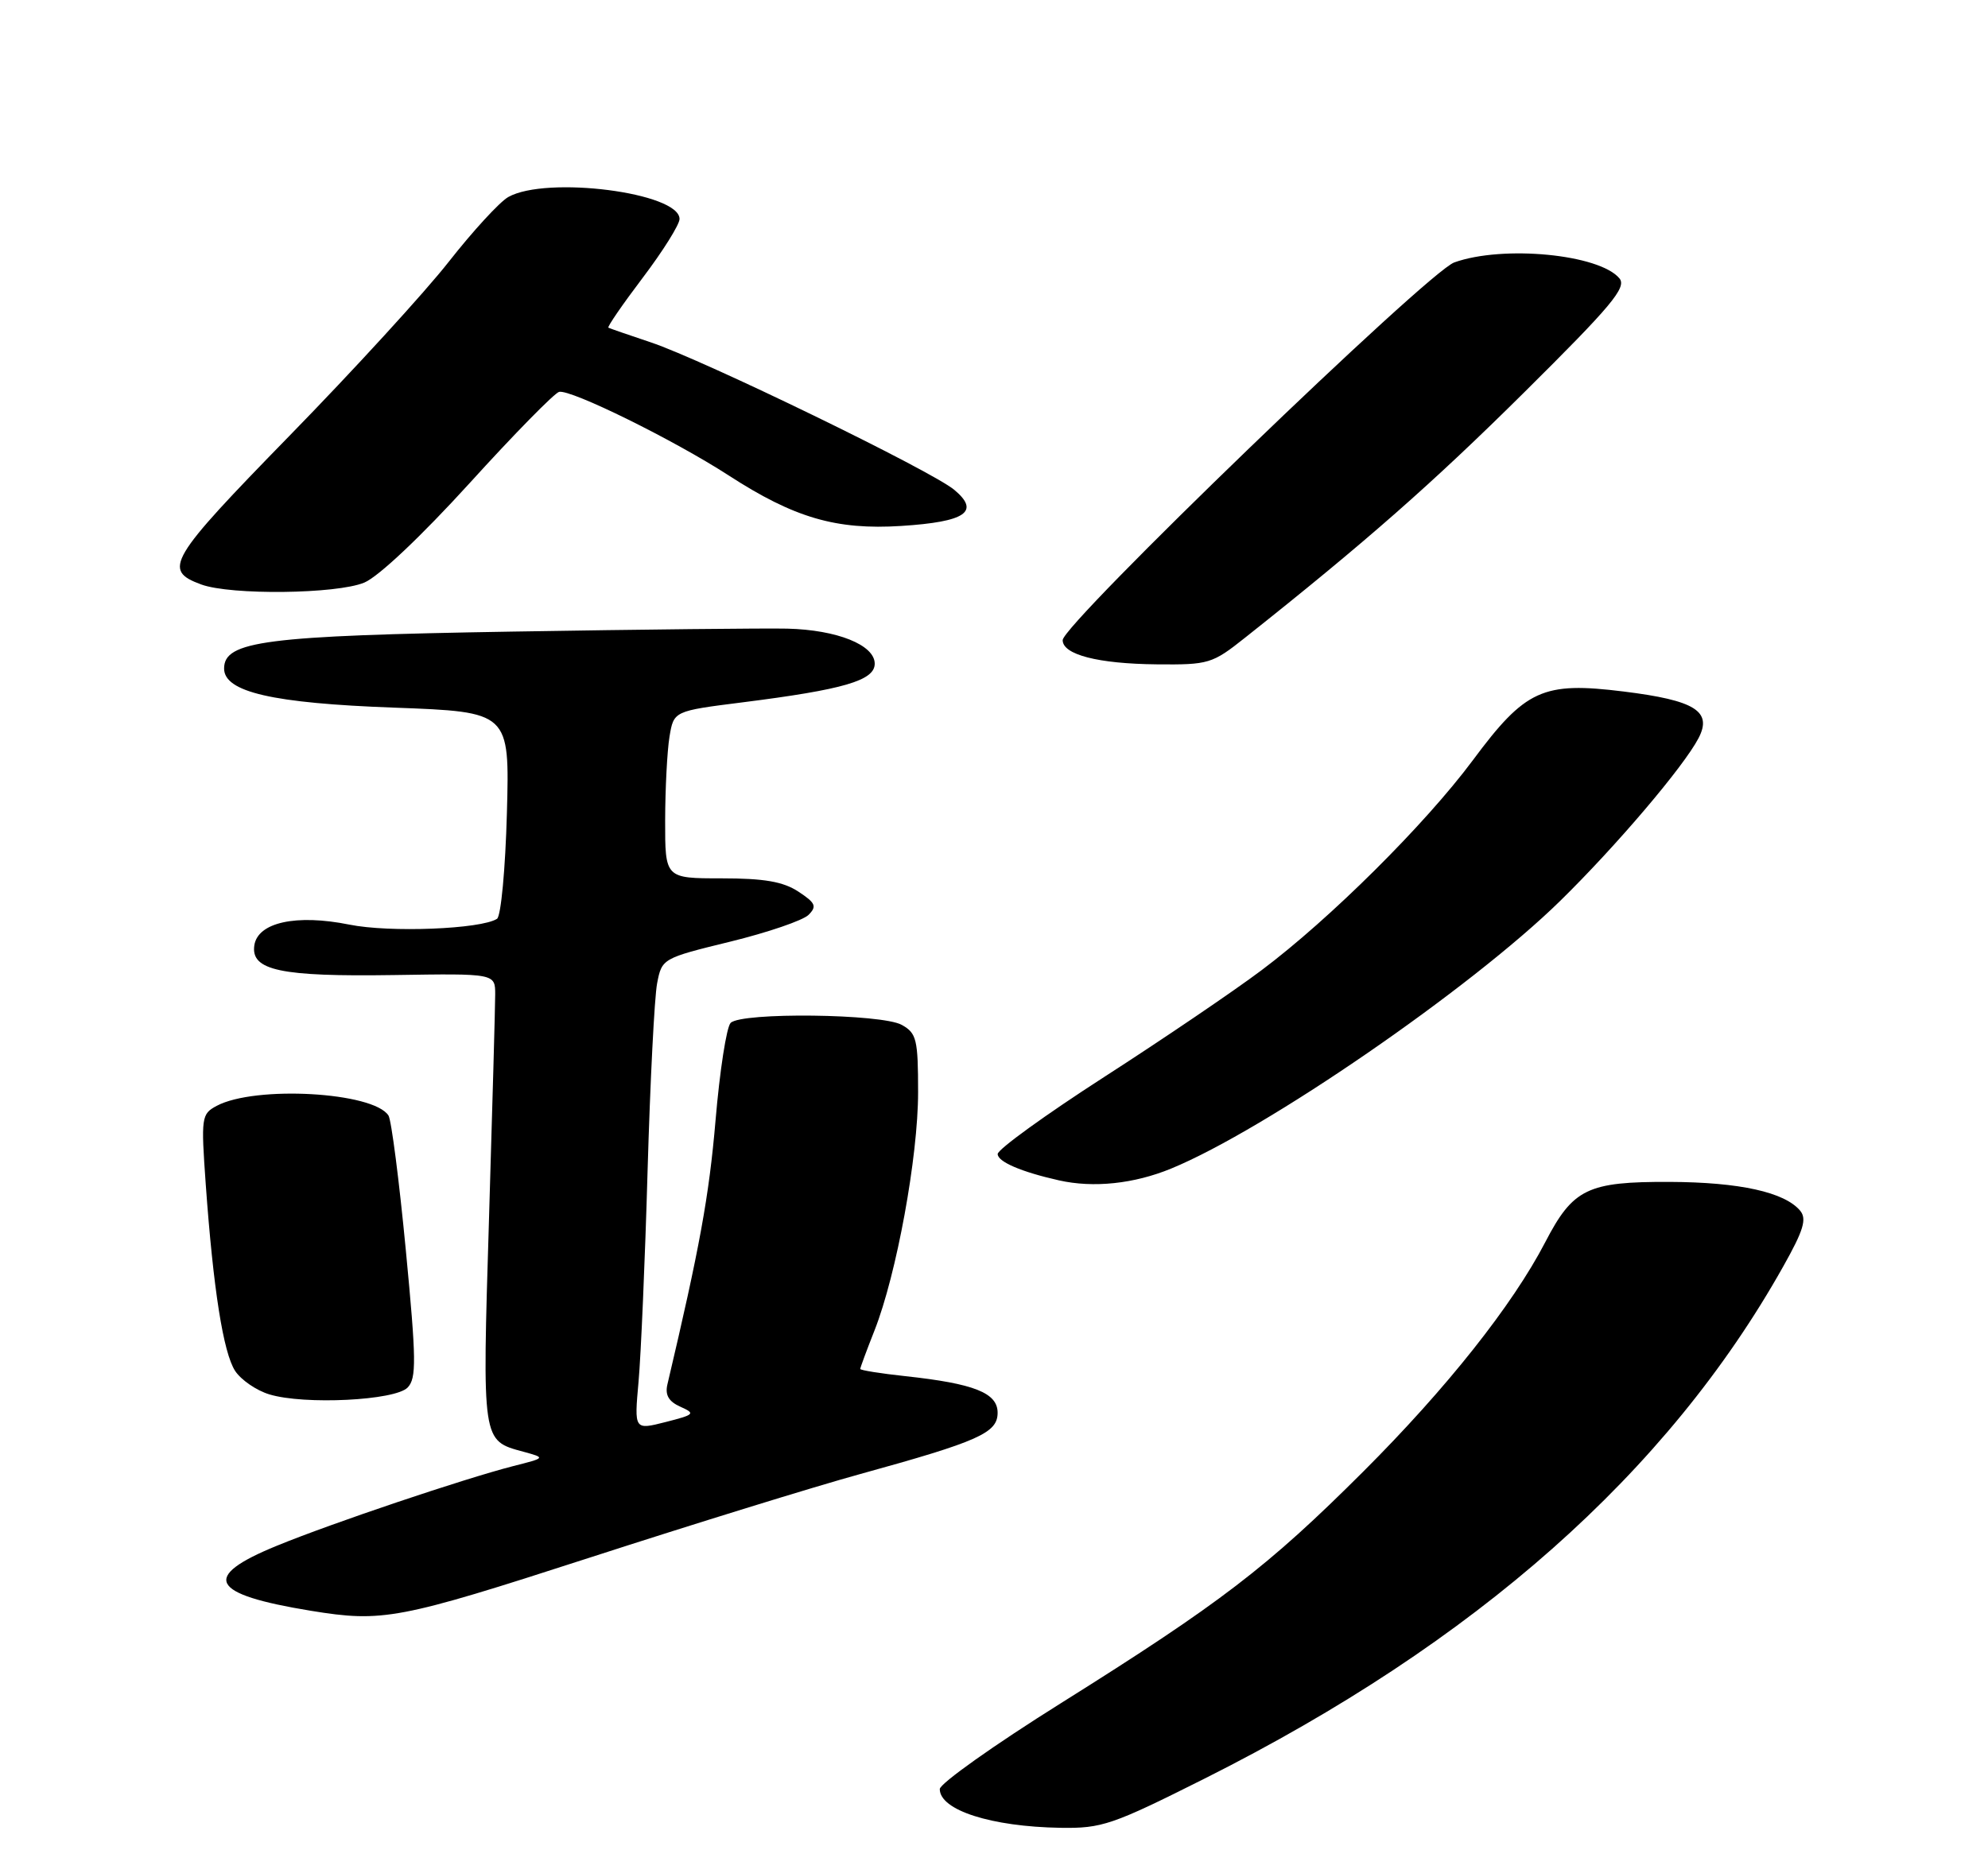 <?xml version="1.0" encoding="UTF-8" standalone="no"?>
<!DOCTYPE svg PUBLIC "-//W3C//DTD SVG 1.1//EN" "http://www.w3.org/Graphics/SVG/1.1/DTD/svg11.dtd" >
<svg xmlns="http://www.w3.org/2000/svg" xmlns:xlink="http://www.w3.org/1999/xlink" version="1.1" viewBox="0 0 275 256">
 <g >
 <path fill="currentColor"
d=" M 166.69 246.06 C 204.14 227.25 230.67 203.76 246.68 175.22 C 249.48 170.24 249.96 168.66 249.02 167.52 C 246.88 164.95 240.64 163.57 230.96 163.53 C 219.60 163.49 217.60 164.46 213.76 171.86 C 209.23 180.59 200.11 192.09 188.60 203.59 C 175.34 216.83 168.84 221.81 146.75 235.66 C 137.54 241.43 130.00 246.78 130.00 247.54 C 130.00 250.46 137.11 252.74 146.69 252.90 C 152.44 252.99 153.84 252.51 166.69 246.06 Z  M 81.44 215.56 C 95.77 210.92 112.67 205.69 119.00 203.95 C 135.42 199.42 138.00 198.26 138.00 195.47 C 138.00 192.72 134.76 191.44 125.25 190.41 C 121.81 190.04 119.00 189.59 119.00 189.41 C 119.00 189.22 119.89 186.82 120.98 184.06 C 124.02 176.33 127.00 160.06 127.00 151.13 C 127.00 143.81 126.79 142.95 124.75 141.81 C 122.00 140.26 102.57 140.03 101.07 141.53 C 100.50 142.10 99.56 148.17 98.98 155.03 C 98.08 165.53 96.79 172.62 92.32 191.56 C 91.98 193.02 92.50 193.92 94.12 194.64 C 96.24 195.59 96.10 195.73 92.06 196.76 C 87.73 197.86 87.73 197.86 88.33 191.18 C 88.66 187.51 89.23 174.38 89.58 162.00 C 89.94 149.62 90.53 137.95 90.90 136.05 C 91.56 132.63 91.64 132.58 101.01 130.29 C 106.20 129.02 111.07 127.35 111.84 126.59 C 113.03 125.40 112.82 124.93 110.43 123.36 C 108.32 121.98 105.71 121.53 99.81 121.53 C 92.00 121.53 92.00 121.53 92.01 113.51 C 92.02 109.11 92.29 103.90 92.61 101.94 C 93.20 98.38 93.20 98.38 102.70 97.18 C 116.71 95.41 121.00 94.16 121.00 91.83 C 121.00 89.24 115.80 87.15 108.92 86.98 C 105.94 86.91 88.78 87.09 70.79 87.39 C 36.67 87.96 31.00 88.69 31.00 92.50 C 31.00 95.75 37.72 97.30 54.50 97.91 C 70.50 98.50 70.50 98.50 70.12 112.50 C 69.91 120.20 69.30 126.78 68.75 127.13 C 66.52 128.56 53.88 129.06 48.32 127.93 C 40.98 126.45 35.65 127.62 35.18 130.81 C 34.68 134.27 38.81 135.15 54.48 134.91 C 68.50 134.69 68.50 134.69 68.50 137.60 C 68.50 139.19 68.11 153.22 67.64 168.77 C 66.70 199.63 66.65 199.30 72.38 200.86 C 75.50 201.71 75.50 201.71 71.00 202.85 C 64.21 204.59 45.93 210.74 38.28 213.88 C 27.75 218.19 29.00 220.58 43.00 222.87 C 52.95 224.49 55.12 224.08 81.44 215.56 Z  M 56.39 191.98 C 57.62 190.70 57.59 188.14 56.14 173.00 C 55.22 163.38 54.14 154.98 53.74 154.35 C 51.66 151.09 35.29 150.17 29.97 153.01 C 27.86 154.14 27.80 154.58 28.46 163.85 C 29.50 178.36 30.89 187.18 32.53 189.69 C 33.35 190.93 35.47 192.39 37.26 192.93 C 42.09 194.40 54.66 193.78 56.39 191.98 Z  M 162.02 161.68 C 175.03 156.33 203.45 136.77 215.81 124.66 C 223.56 117.07 232.91 106.07 234.96 102.13 C 236.90 98.41 234.47 96.90 224.60 95.68 C 213.42 94.29 211.02 95.38 203.73 105.20 C 197.12 114.08 183.96 127.16 174.50 134.25 C 170.65 137.14 160.87 143.78 152.76 149.00 C 144.65 154.23 138.01 159.03 138.01 159.67 C 138.00 160.74 141.28 162.15 146.50 163.32 C 151.26 164.39 156.88 163.80 162.02 161.68 Z  M 172.22 88.24 C 188.91 75.00 198.18 66.85 210.87 54.26 C 222.93 42.30 225.05 39.77 224.02 38.52 C 221.25 35.18 207.92 33.89 201.17 36.31 C 197.52 37.61 147.00 86.36 147.00 88.57 C 147.00 90.58 151.89 91.84 160.00 91.92 C 167.21 91.99 167.69 91.84 172.22 88.24 Z  M 50.39 80.61 C 52.36 79.79 58.28 74.19 64.95 66.86 C 71.12 60.06 76.70 54.38 77.34 54.22 C 78.95 53.84 93.21 60.87 100.81 65.79 C 109.86 71.65 115.66 73.35 124.68 72.77 C 133.59 72.20 135.63 70.80 132.00 67.77 C 128.82 65.12 97.28 49.79 90.00 47.36 C 86.97 46.35 84.35 45.44 84.16 45.34 C 83.97 45.24 86.11 42.13 88.91 38.43 C 91.71 34.73 94.00 31.07 94.00 30.30 C 94.00 26.65 75.59 24.29 70.31 27.26 C 69.11 27.94 65.42 31.96 62.10 36.19 C 58.79 40.42 48.85 51.28 40.02 60.32 C 23.31 77.45 22.45 78.89 27.84 80.87 C 31.94 82.37 46.57 82.20 50.39 80.61 Z "/>
</g>
</svg>